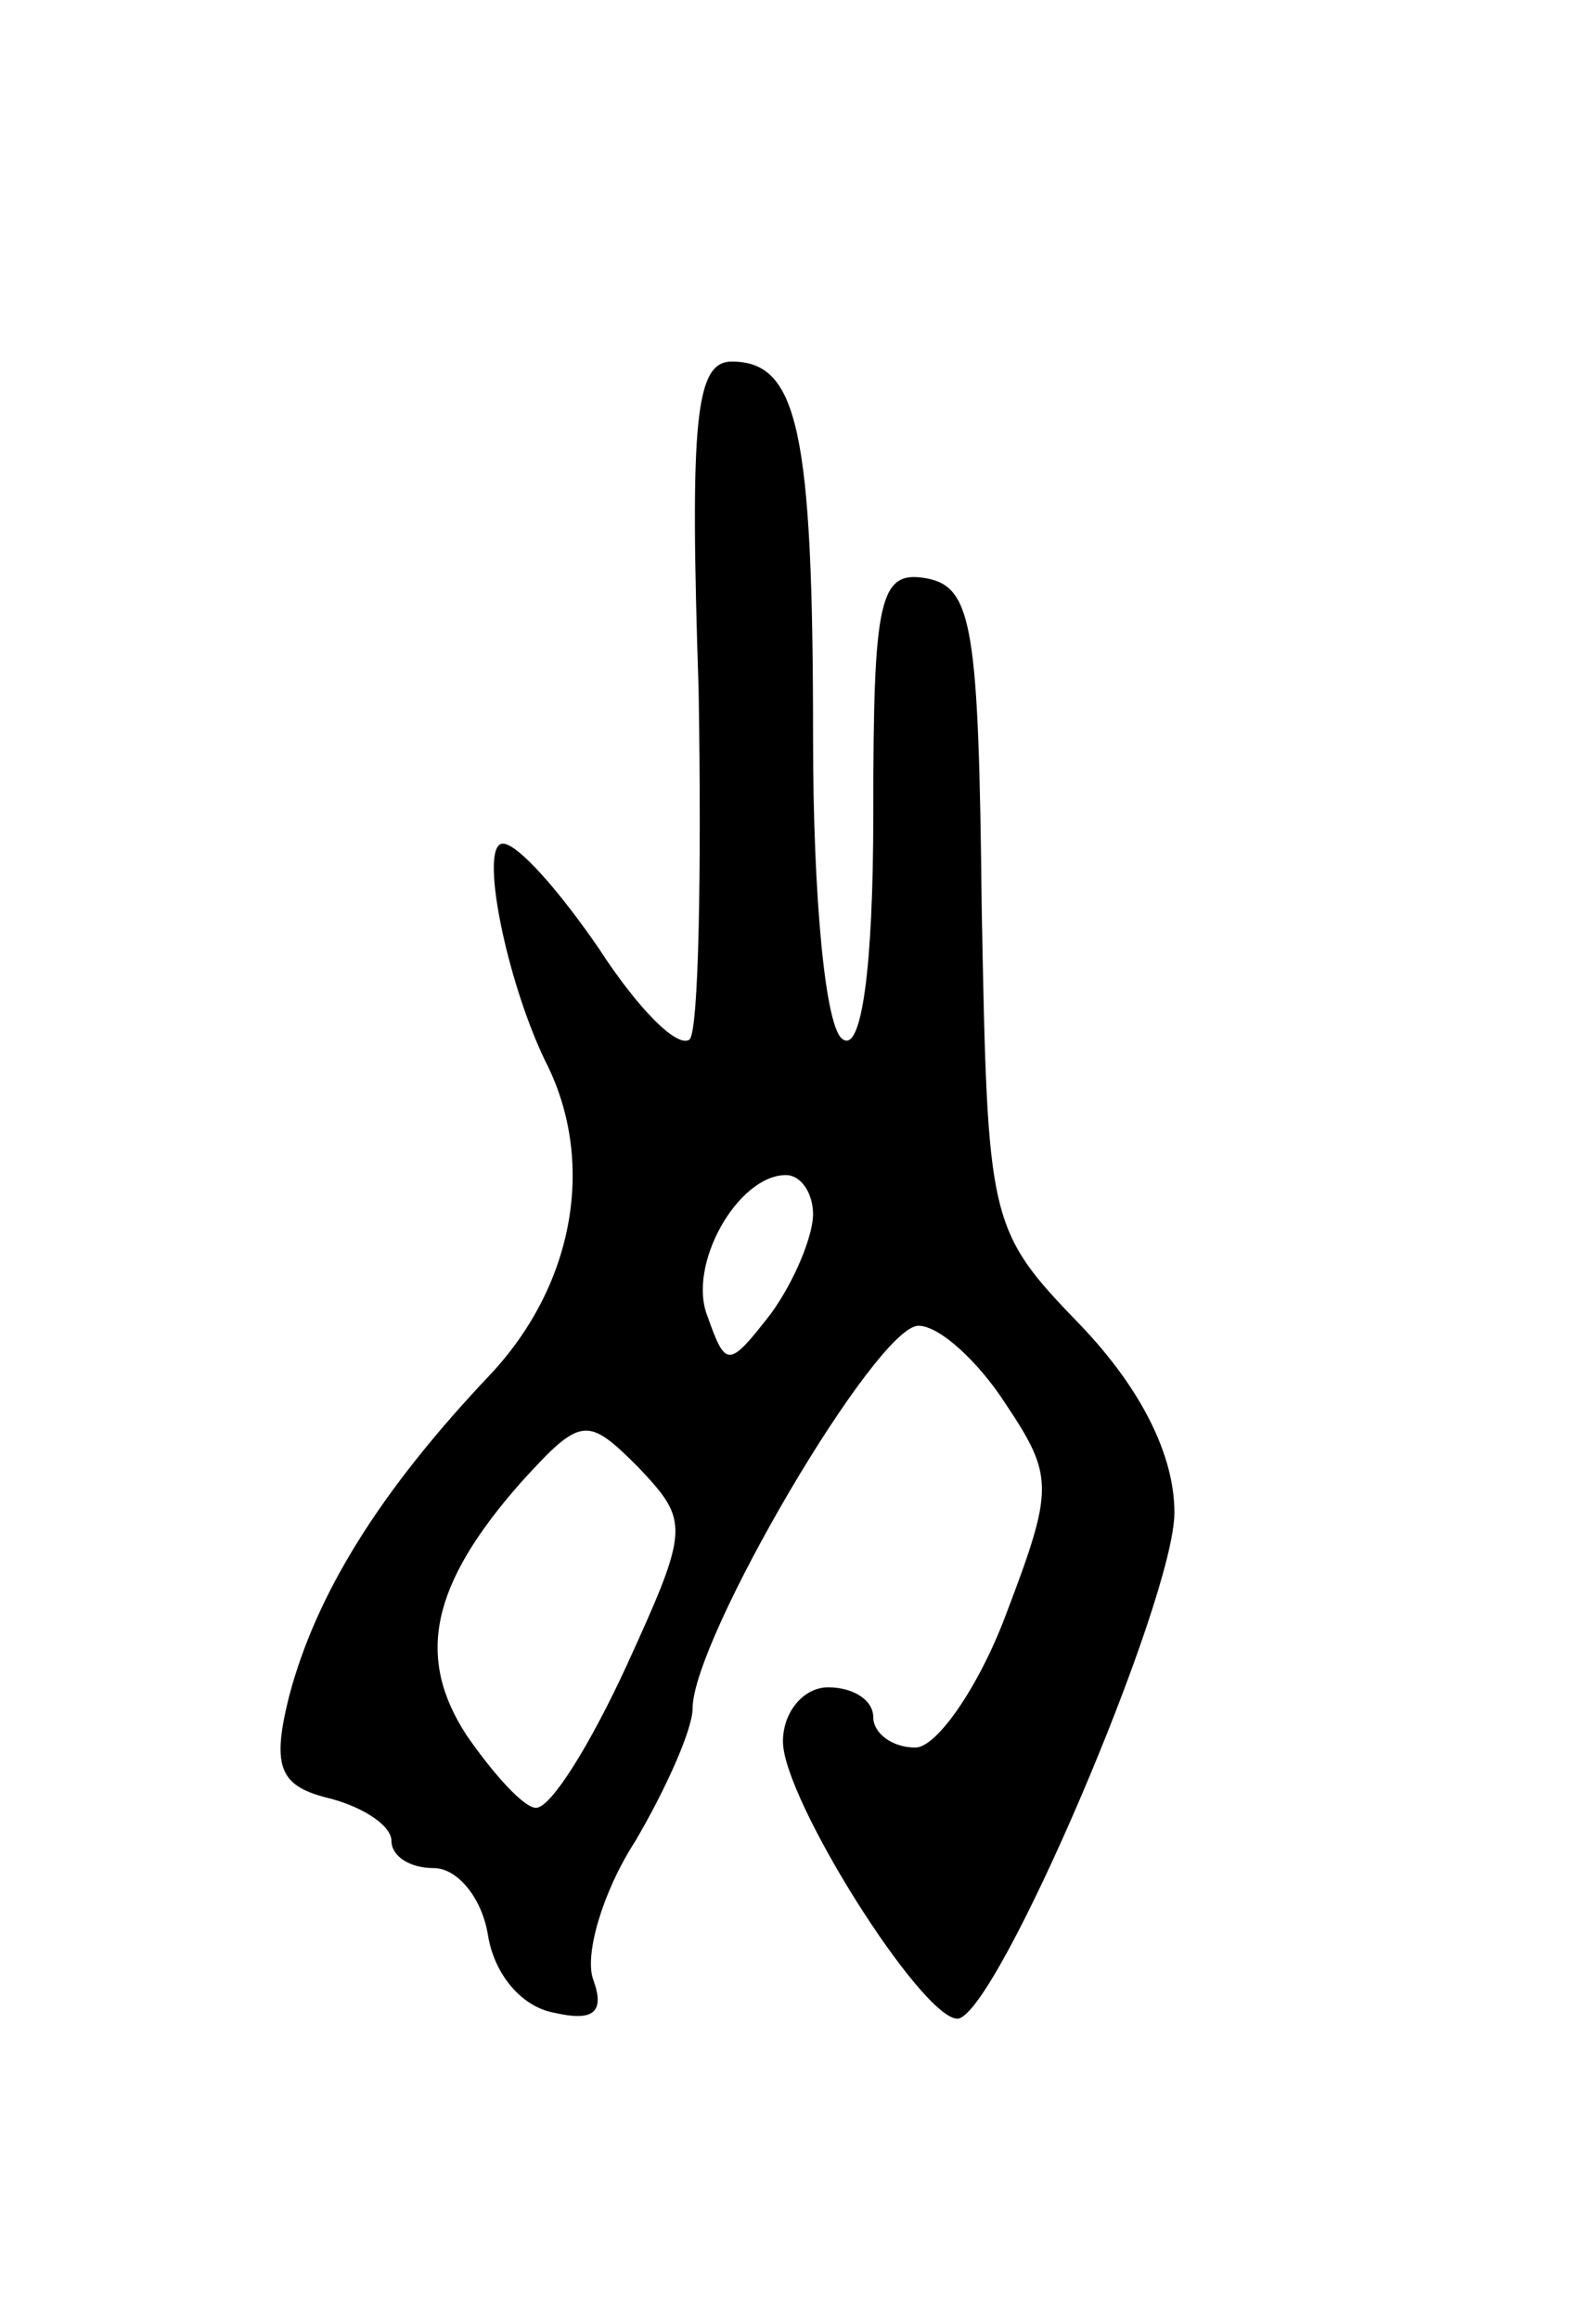 <svg version="1.0" xmlns="http://www.w3.org/2000/svg"
 width="53pt" height="77pt" viewBox="0 0 53 77"
 preserveAspectRatio="xMidYMid meet">
<g transform="translate(0,77) scale(0.1,-0.1)"
fill="#000000" stroke="none">
<path d="M232 541 c1 -61 0 -113 -3 -116 -4 -3 -17 10 -30 30 -13 19 -27 35
-32 35 -8 0 1 -45 14 -72 17 -33 10 -74 -18 -104 -37 -39 -58 -73 -67 -107 -6
-24 -3 -30 14 -34 11 -3 20 -9 20 -14 0 -5 6 -9 14 -9 8 0 16 -10 18 -22 2
-13 11 -24 22 -26 13 -3 17 0 13 11 -3 8 3 29 14 46 10 17 19 37 19 44 0 23
61 127 75 127 7 0 20 -12 29 -26 16 -24 16 -28 0 -70 -9 -24 -23 -44 -30 -44
-8 0 -14 5 -14 10 0 6 -7 10 -15 10 -8 0 -15 -8 -15 -18 0 -19 46 -92 58 -92
13 1 72 139 72 168 0 19 -11 41 -31 62 -31 32 -31 34 -33 139 -1 92 -3 106
-18 109 -16 3 -18 -6 -18 -78 0 -52 -4 -79 -10 -75 -6 3 -10 48 -10 100 0 102
-5 125 -27 125 -12 0 -14 -19 -11 -109z m38 -174 c0 -7 -6 -22 -14 -33 -14
-18 -15 -18 -21 -1 -7 17 10 47 26 47 5 0 9 -6 9 -13z m-62 -150 c-12 -26 -25
-47 -30 -47 -4 0 -14 11 -23 24 -17 26 -12 50 18 84 20 22 22 22 39 5 17 -18
17 -20 -4 -66z"/>
</g>
</svg>
